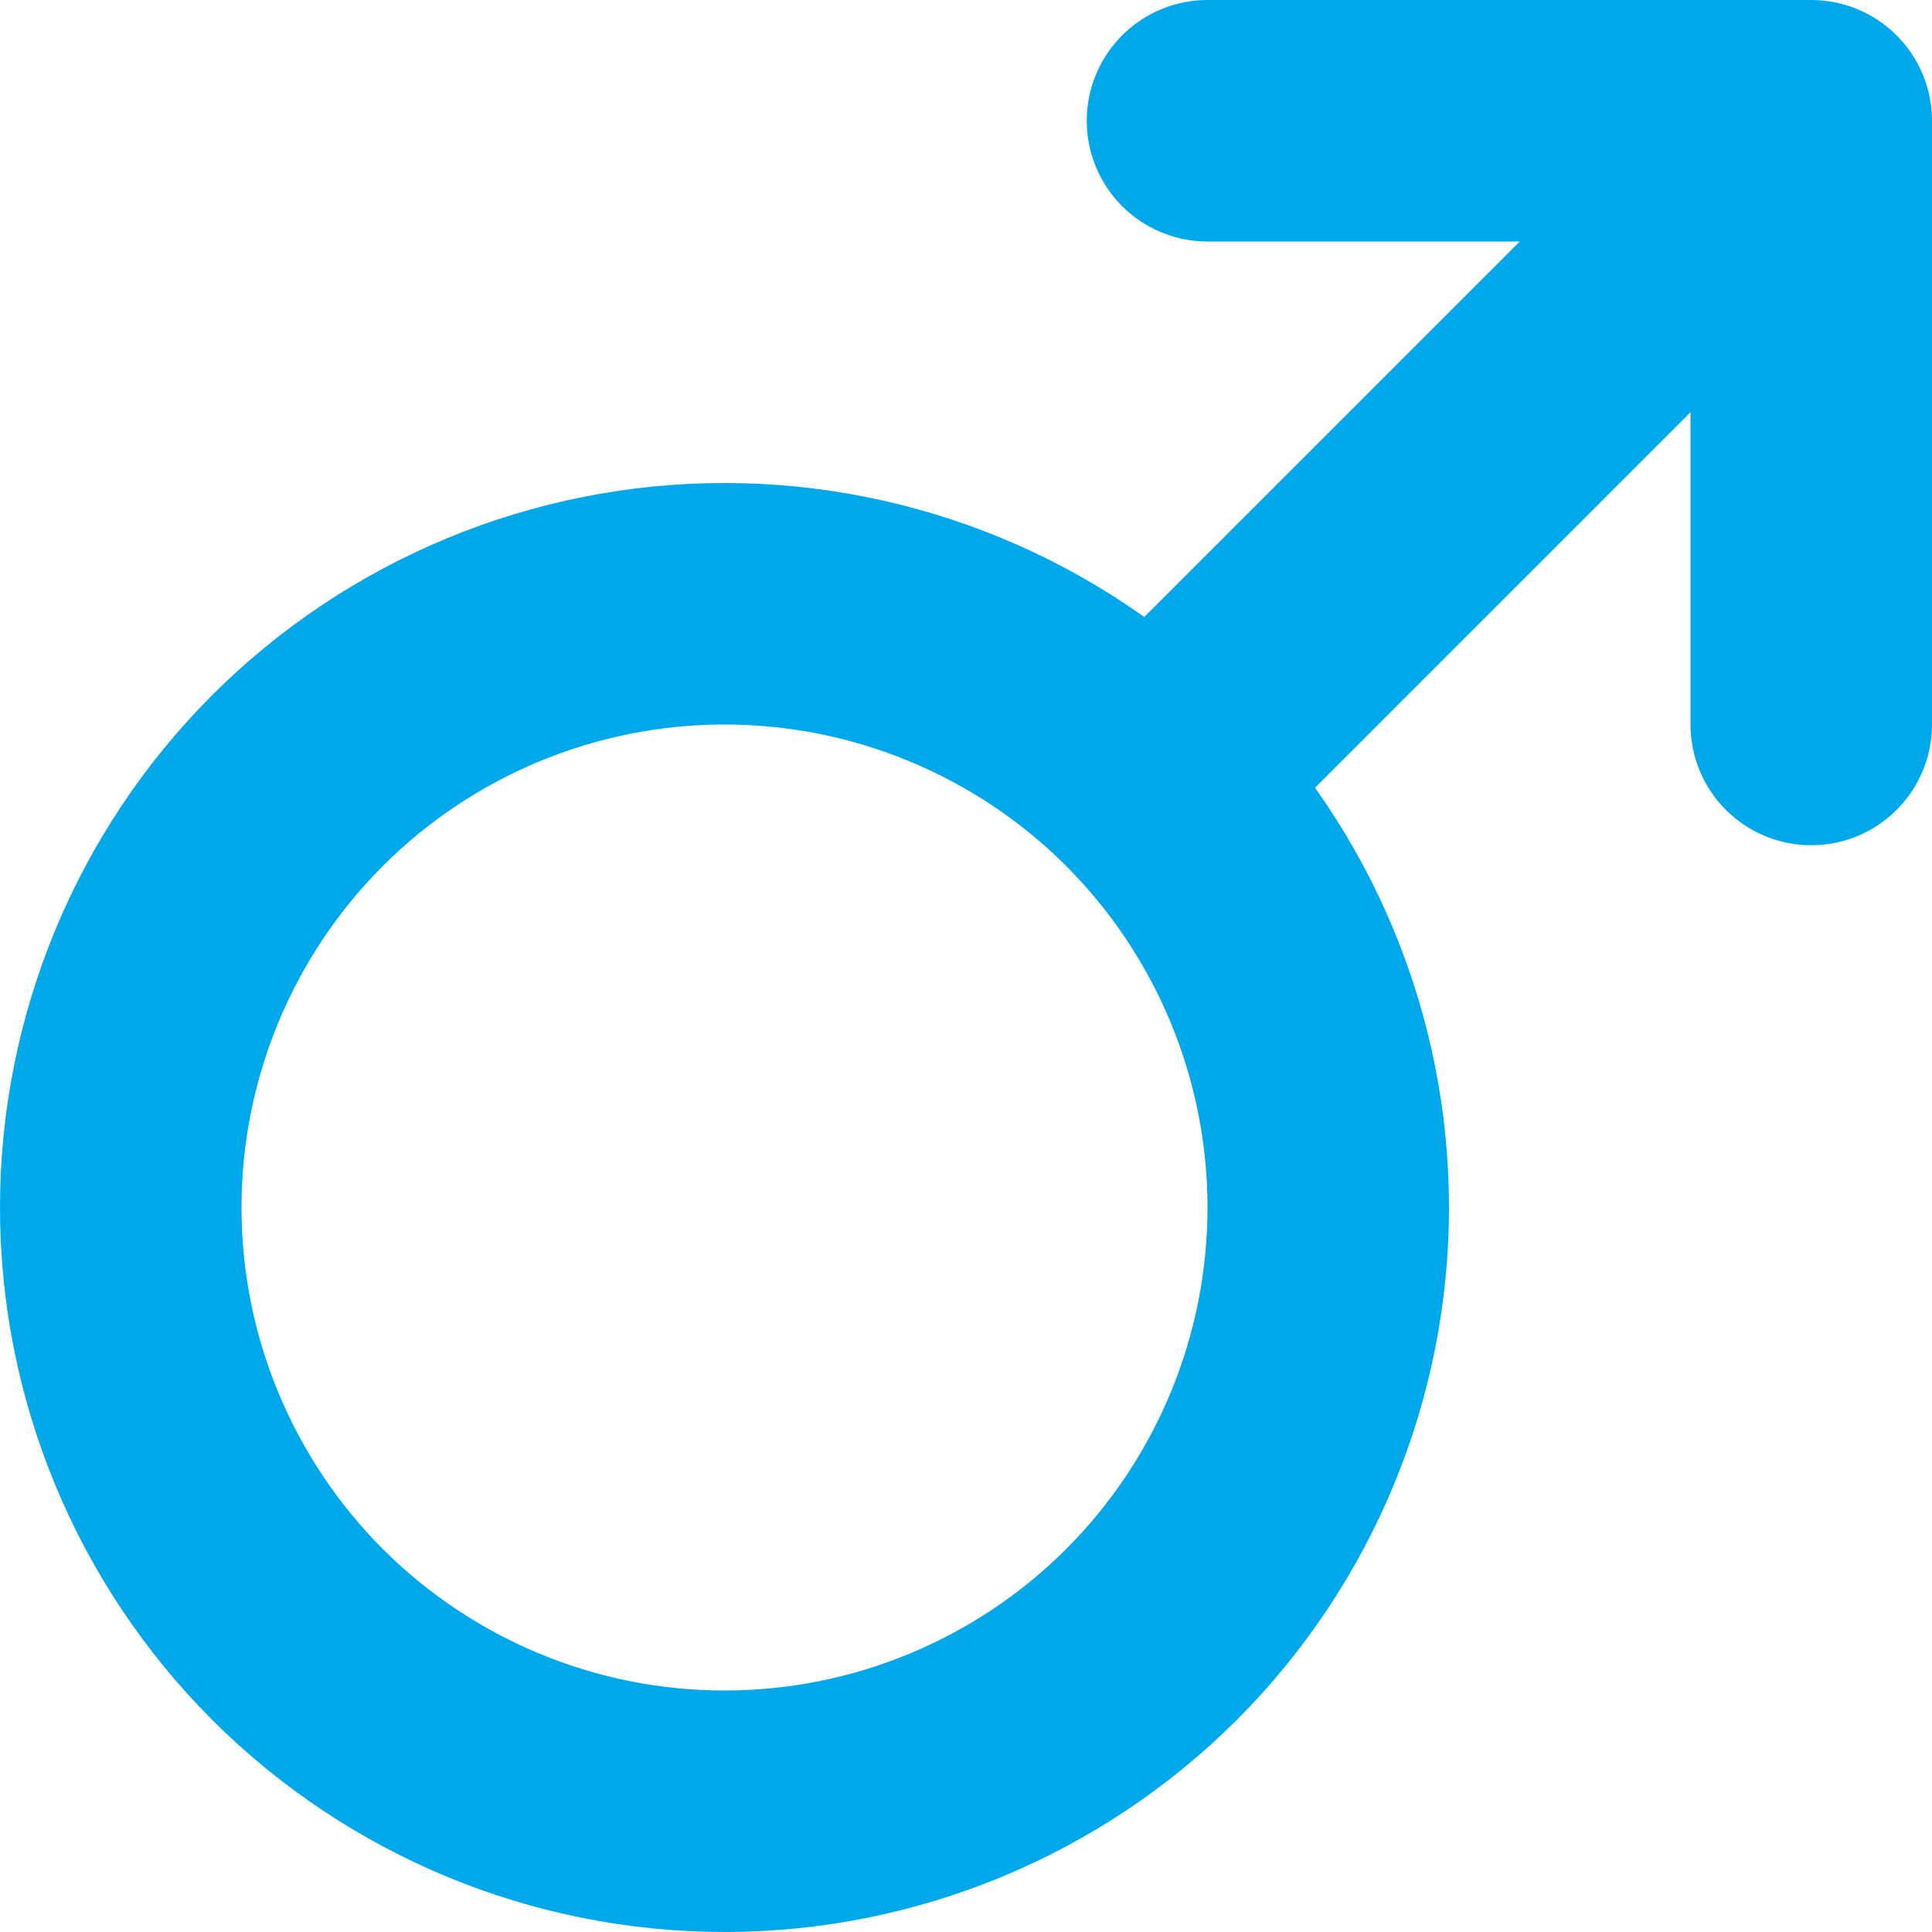 <svg width="16" height="16" viewBox="0 0 16 16" fill="none" xmlns="http://www.w3.org/2000/svg">
<path d="M15 1L9.6 6.4M15 1H10M15 1V6M1 10C1 11.326 1.527 12.598 2.464 13.536C3.402 14.473 4.674 15 6 15C7.326 15 8.598 14.473 9.536 13.536C10.473 12.598 11 11.326 11 10C11 8.674 10.473 7.402 9.536 6.464C8.598 5.527 7.326 5 6 5C4.674 5 3.402 5.527 2.464 6.464C1.527 7.402 1 8.674 1 10Z" stroke="#01A8E9" stroke-width="2" stroke-linecap="round" stroke-linejoin="round"/>
</svg>
